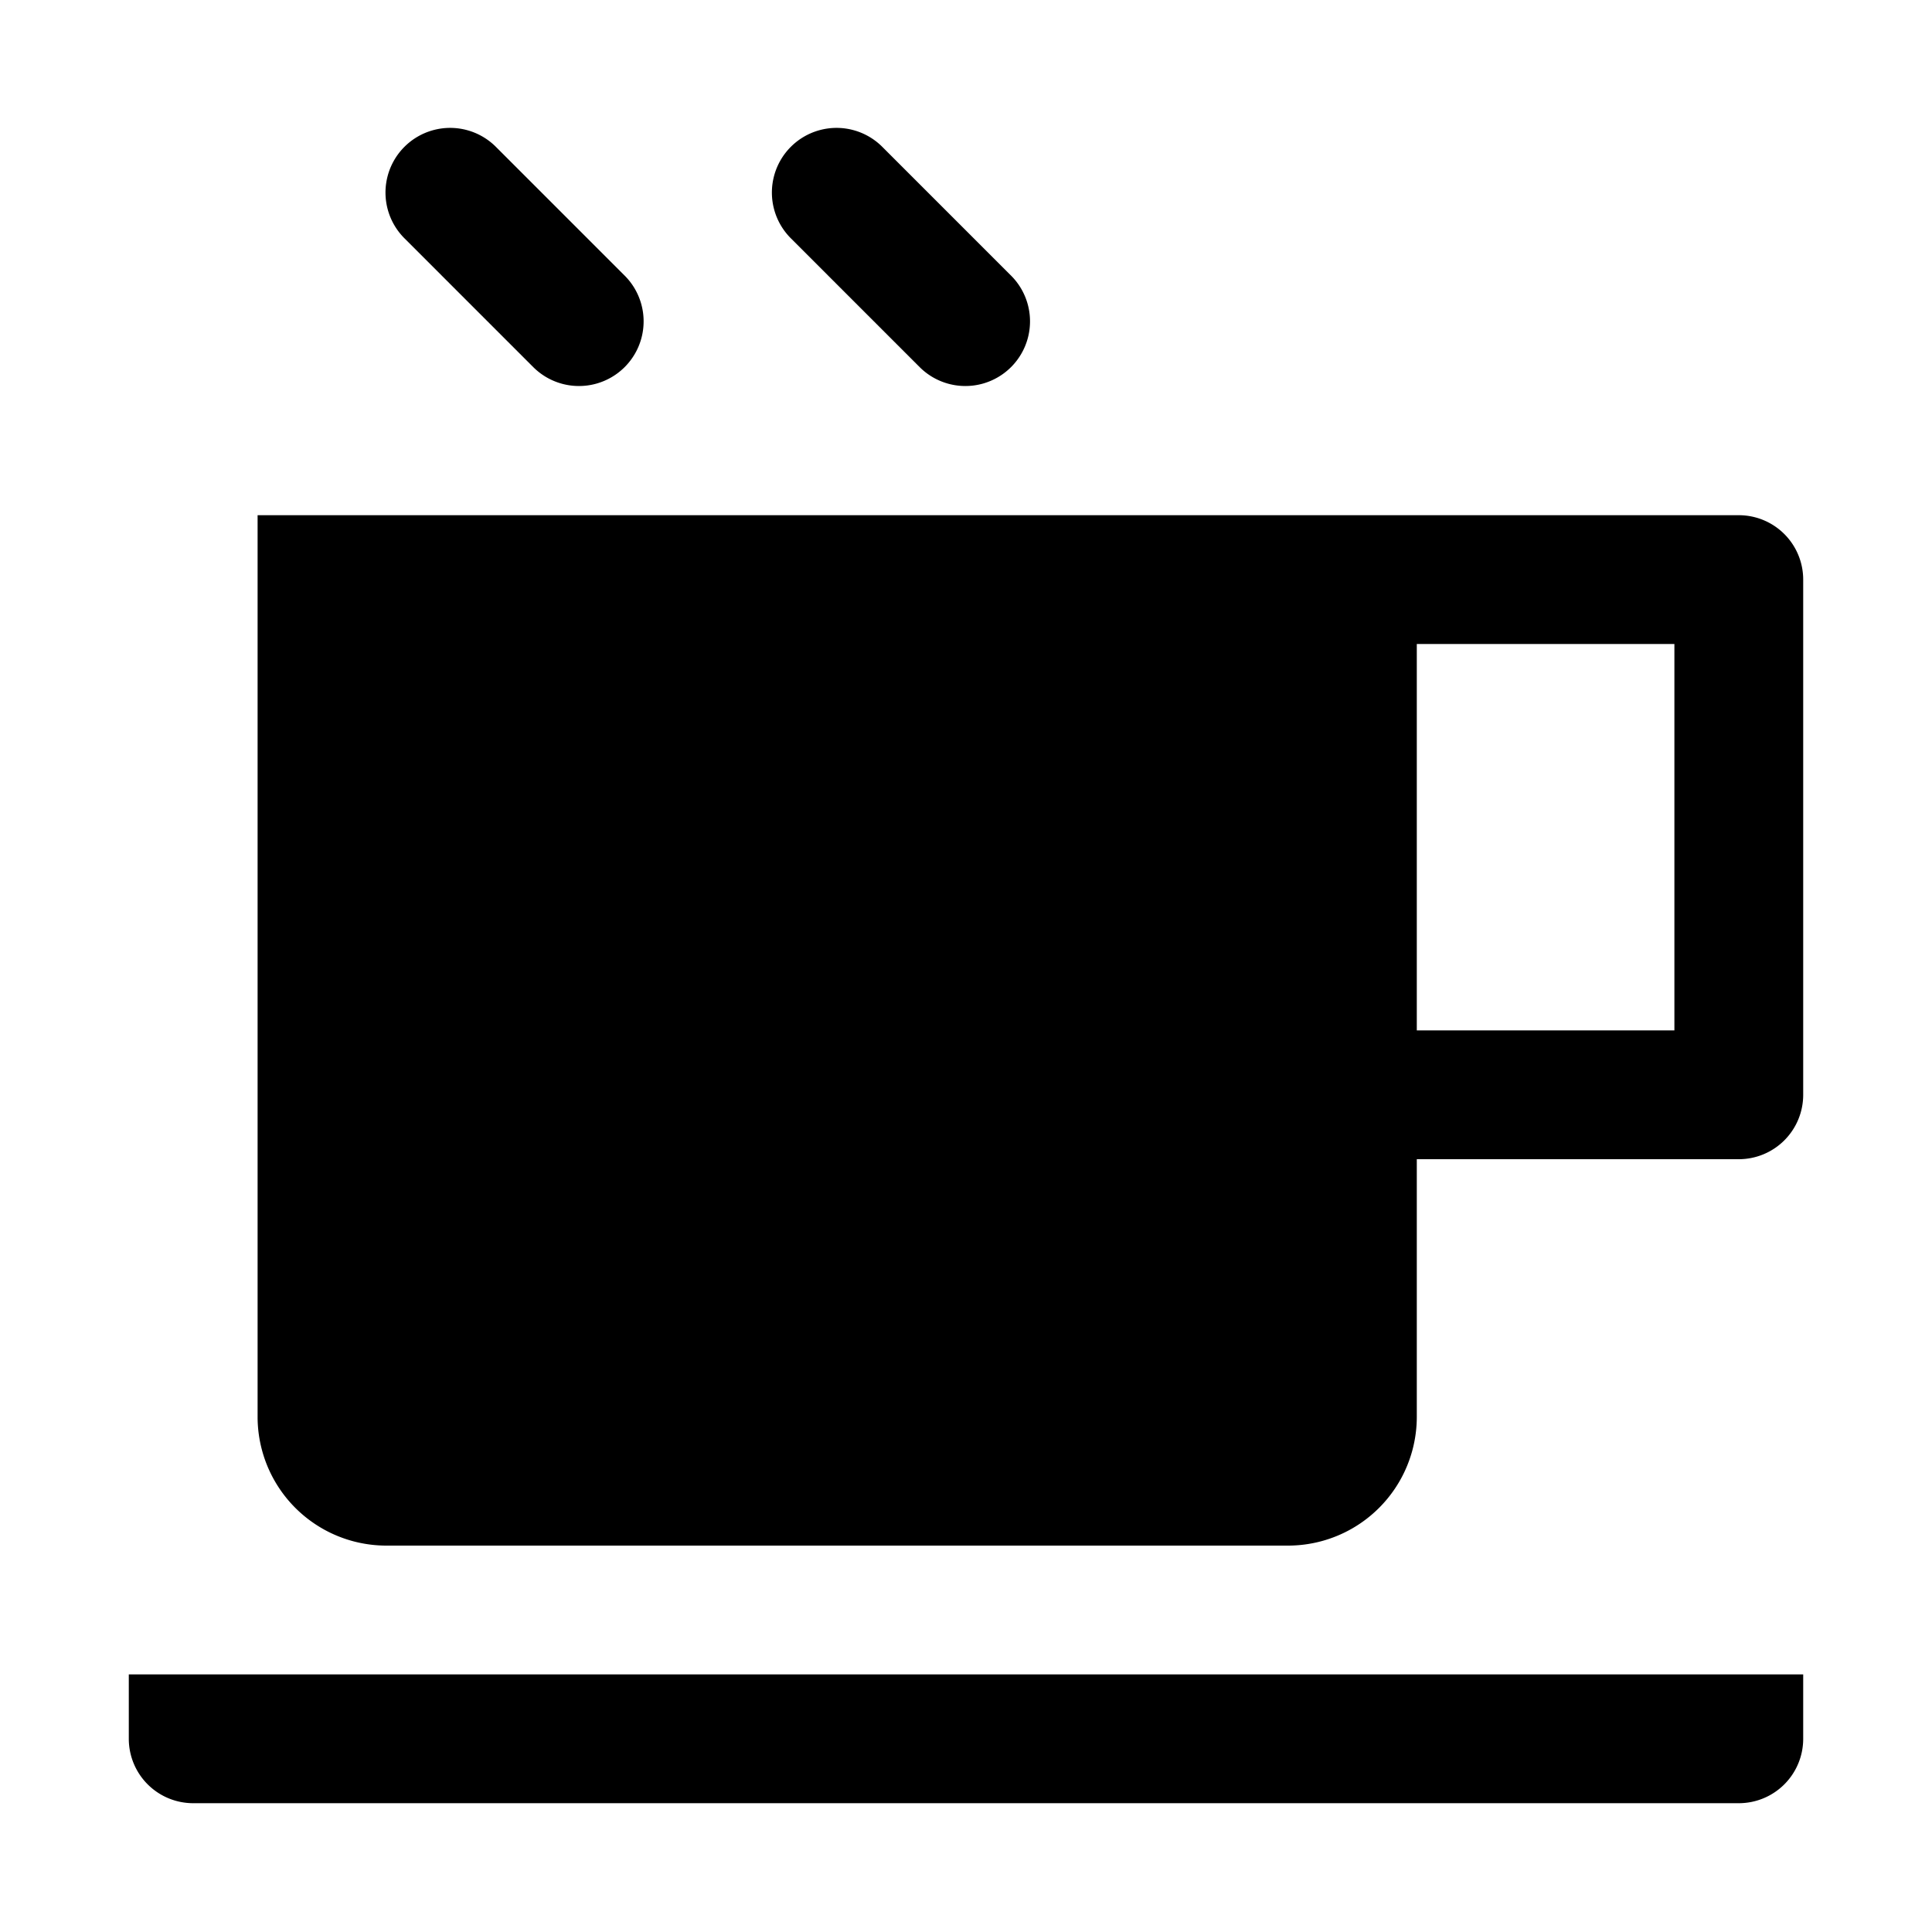 <svg id="Layer_1" data-name="Layer 1" xmlns="http://www.w3.org/2000/svg" width="15" height="15" viewBox="0 0 15 15">
  <title>cafe-15</title>
  <path d="M13.5,4H2v7a1,1,0,0,0,1,1h7a1,1,0,0,0,1-1V9h2.5A0.5,0.5,0,0,0,14,8.5v-4A0.5,0.5,0,0,0,13.5,4ZM11,5h2V8H11V5Zm2.5,8H1v0.5a0.5,0.5,0,0,0,.5.5h12a0.5,0.5,0,0,0,.5-0.5V13H13.5ZM4.85,2.14l-1-1a0.5,0.5,0,1,0-.71.71l1,1A0.5,0.5,0,1,0,4.85,2.14Zm3,0-1-1a0.5,0.5,0,1,0-.71.71l1,1A0.5,0.5,0,1,0,7.85,2.14Z"/>
</svg>
